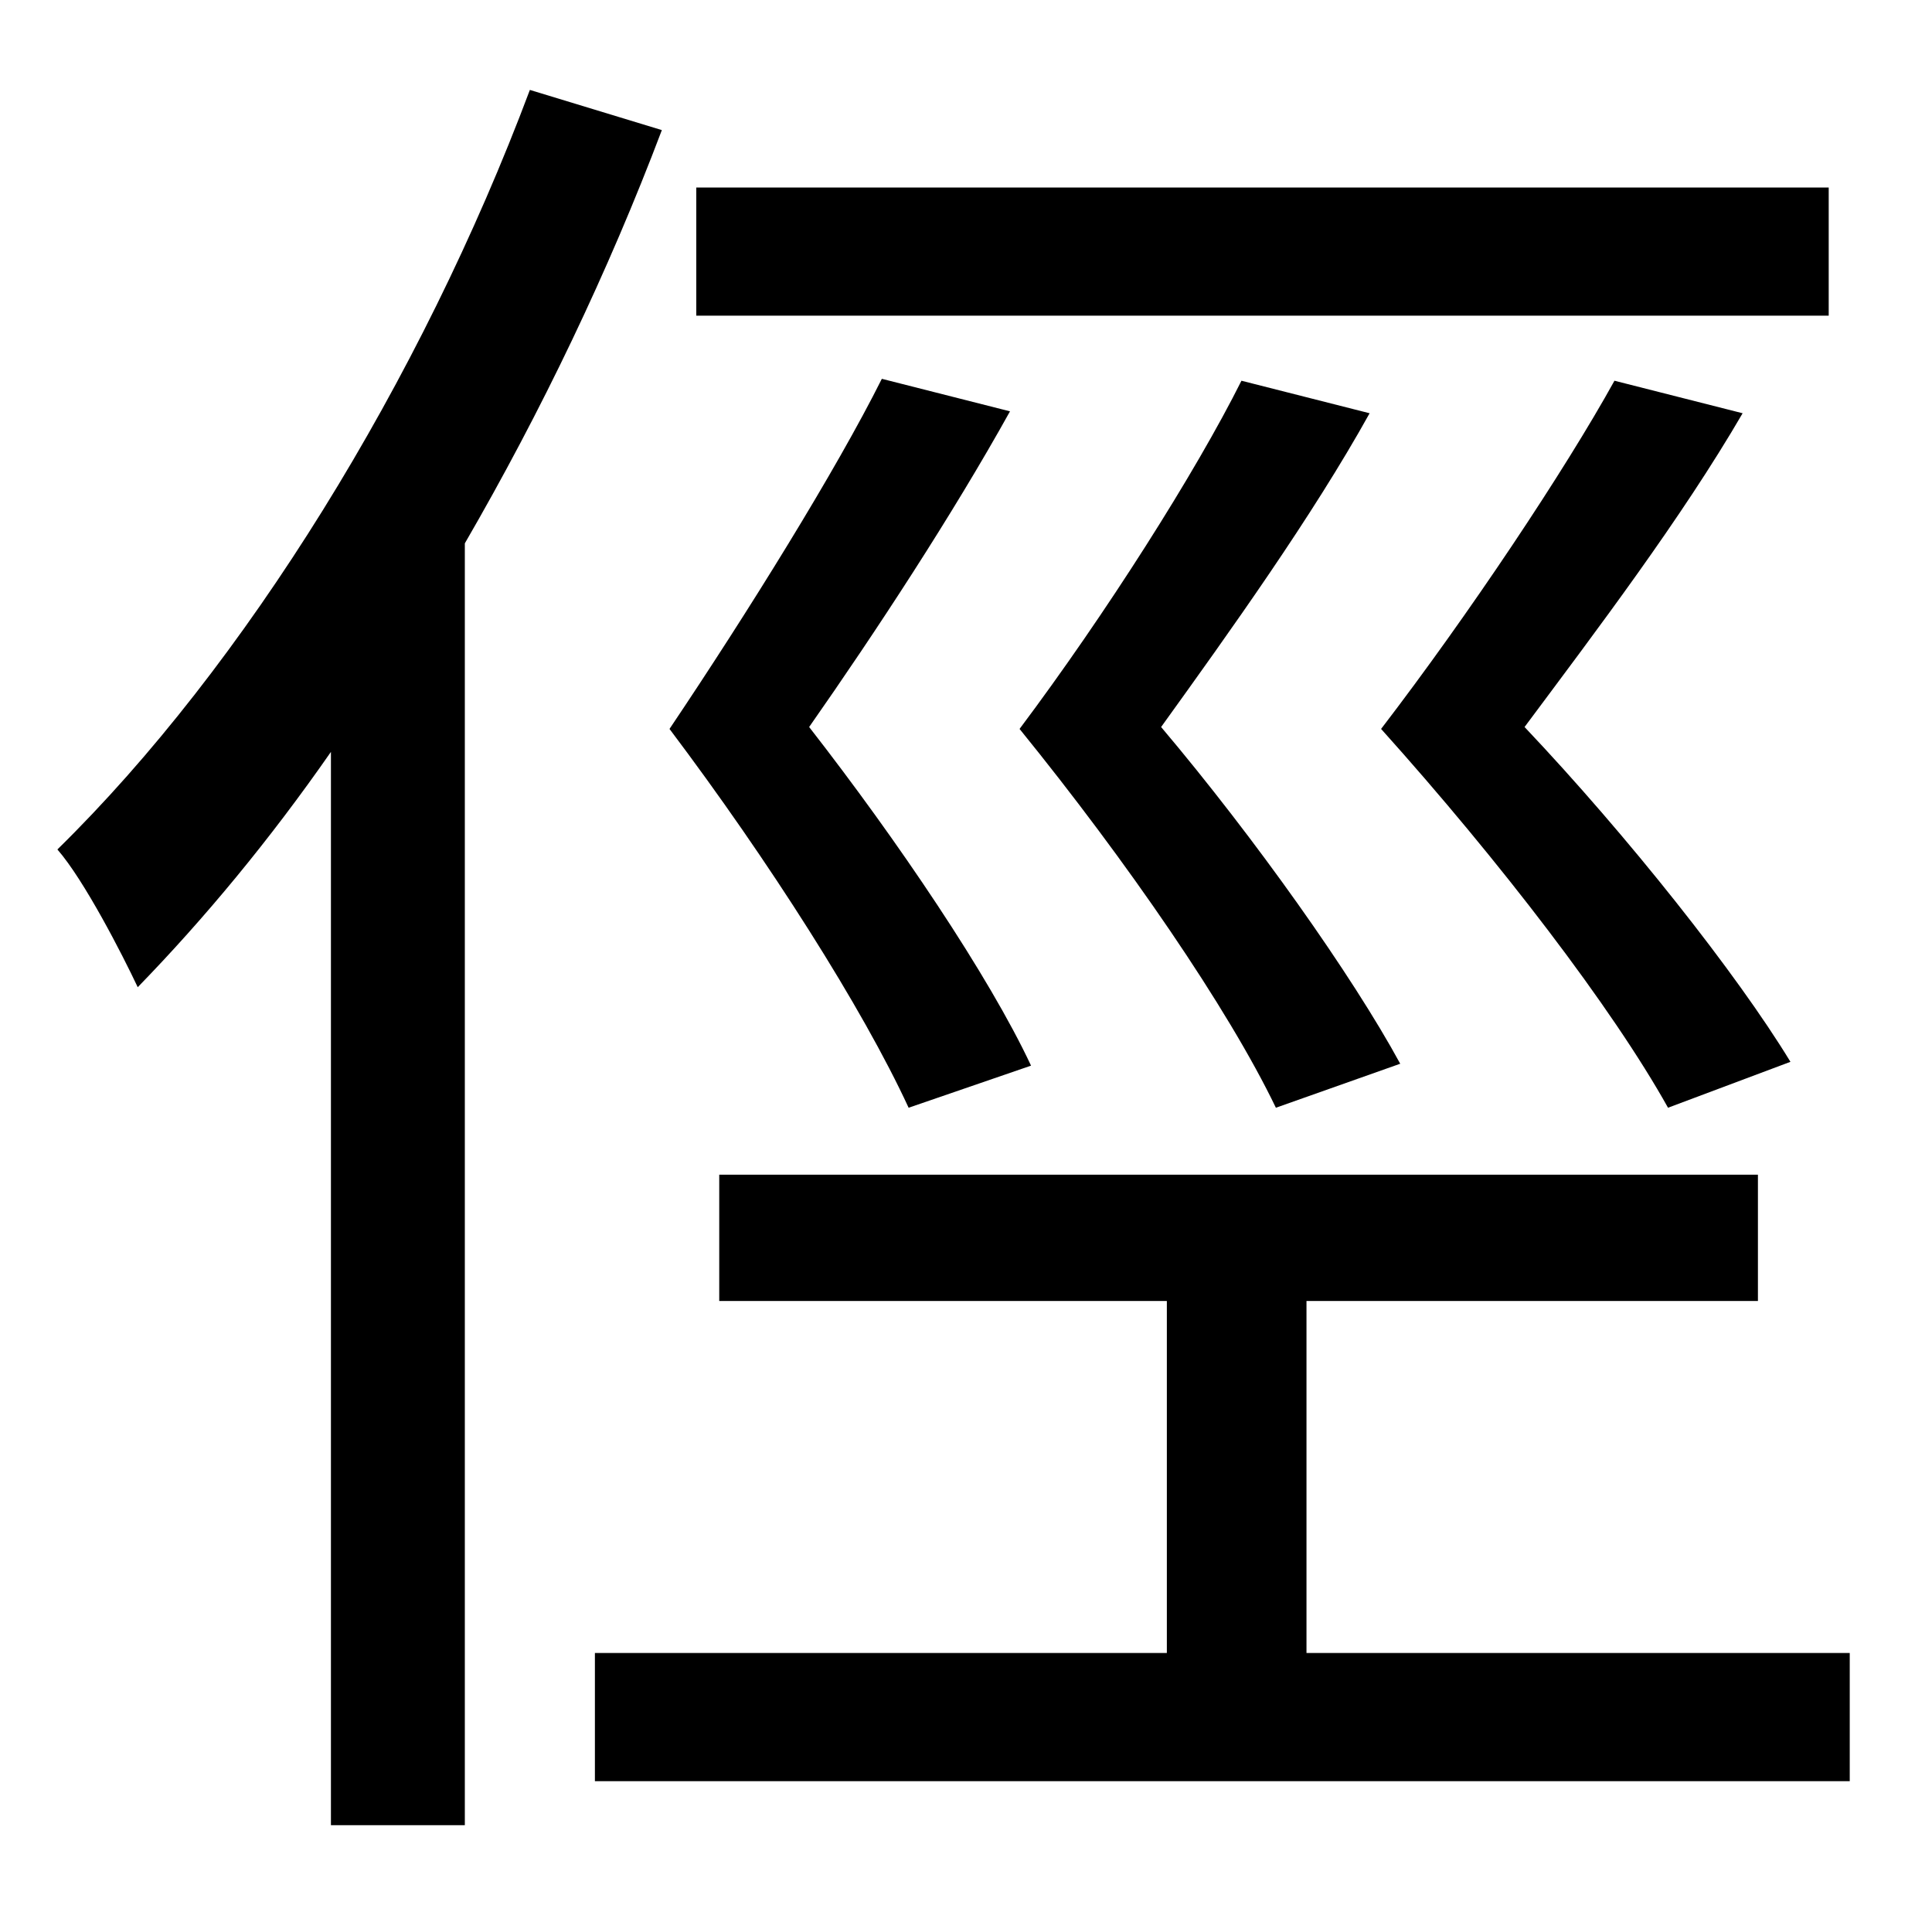 <?xml version="1.0" standalone="no"?>
<!DOCTYPE svg PUBLIC "-//W3C//DTD SVG 1.1//EN" "http://www.w3.org/Graphics/SVG/1.1/DTD/svg11.dtd" >
<svg xmlns="http://www.w3.org/2000/svg" xmlns:xlink="http://www.w3.org/1999/xlink" version="1.1" viewBox="-10 0 1010 1000">
   <path fill="currentColor"
d="M946 98v67h-592v-67h592zM639 199l67 17c-30 54 -73 114 -109 164c49 58 100 130 125 176l-65 23c-25 -52 -78 -129 -134 -198c45 -60 92 -134 116 -182zM926 555l-64 24c-29 -52 -88 -129 -150 -198c46 -60 96 -135 122 -182l67 17c-32 55 -76 113 -114 164
c54 57 111 129 139 175zM529 557l-64 22c-24 -52 -73 -129 -125 -198c41 -61 87 -135 111 -183l67 17c-30 54 -70 115 -105 165c46 59 94 130 116 177zM267 47l69 21c-28 74 -63 147 -103 216v670h-70v-561c-32 46 -66 87 -101 123c-8 -17 -28 -56 -42 -72
c98 -96 190 -245 247 -397zM673 864h284v67h-656v-67h299v-184h-234v-66h543v66h-236v184z" />
</svg>
